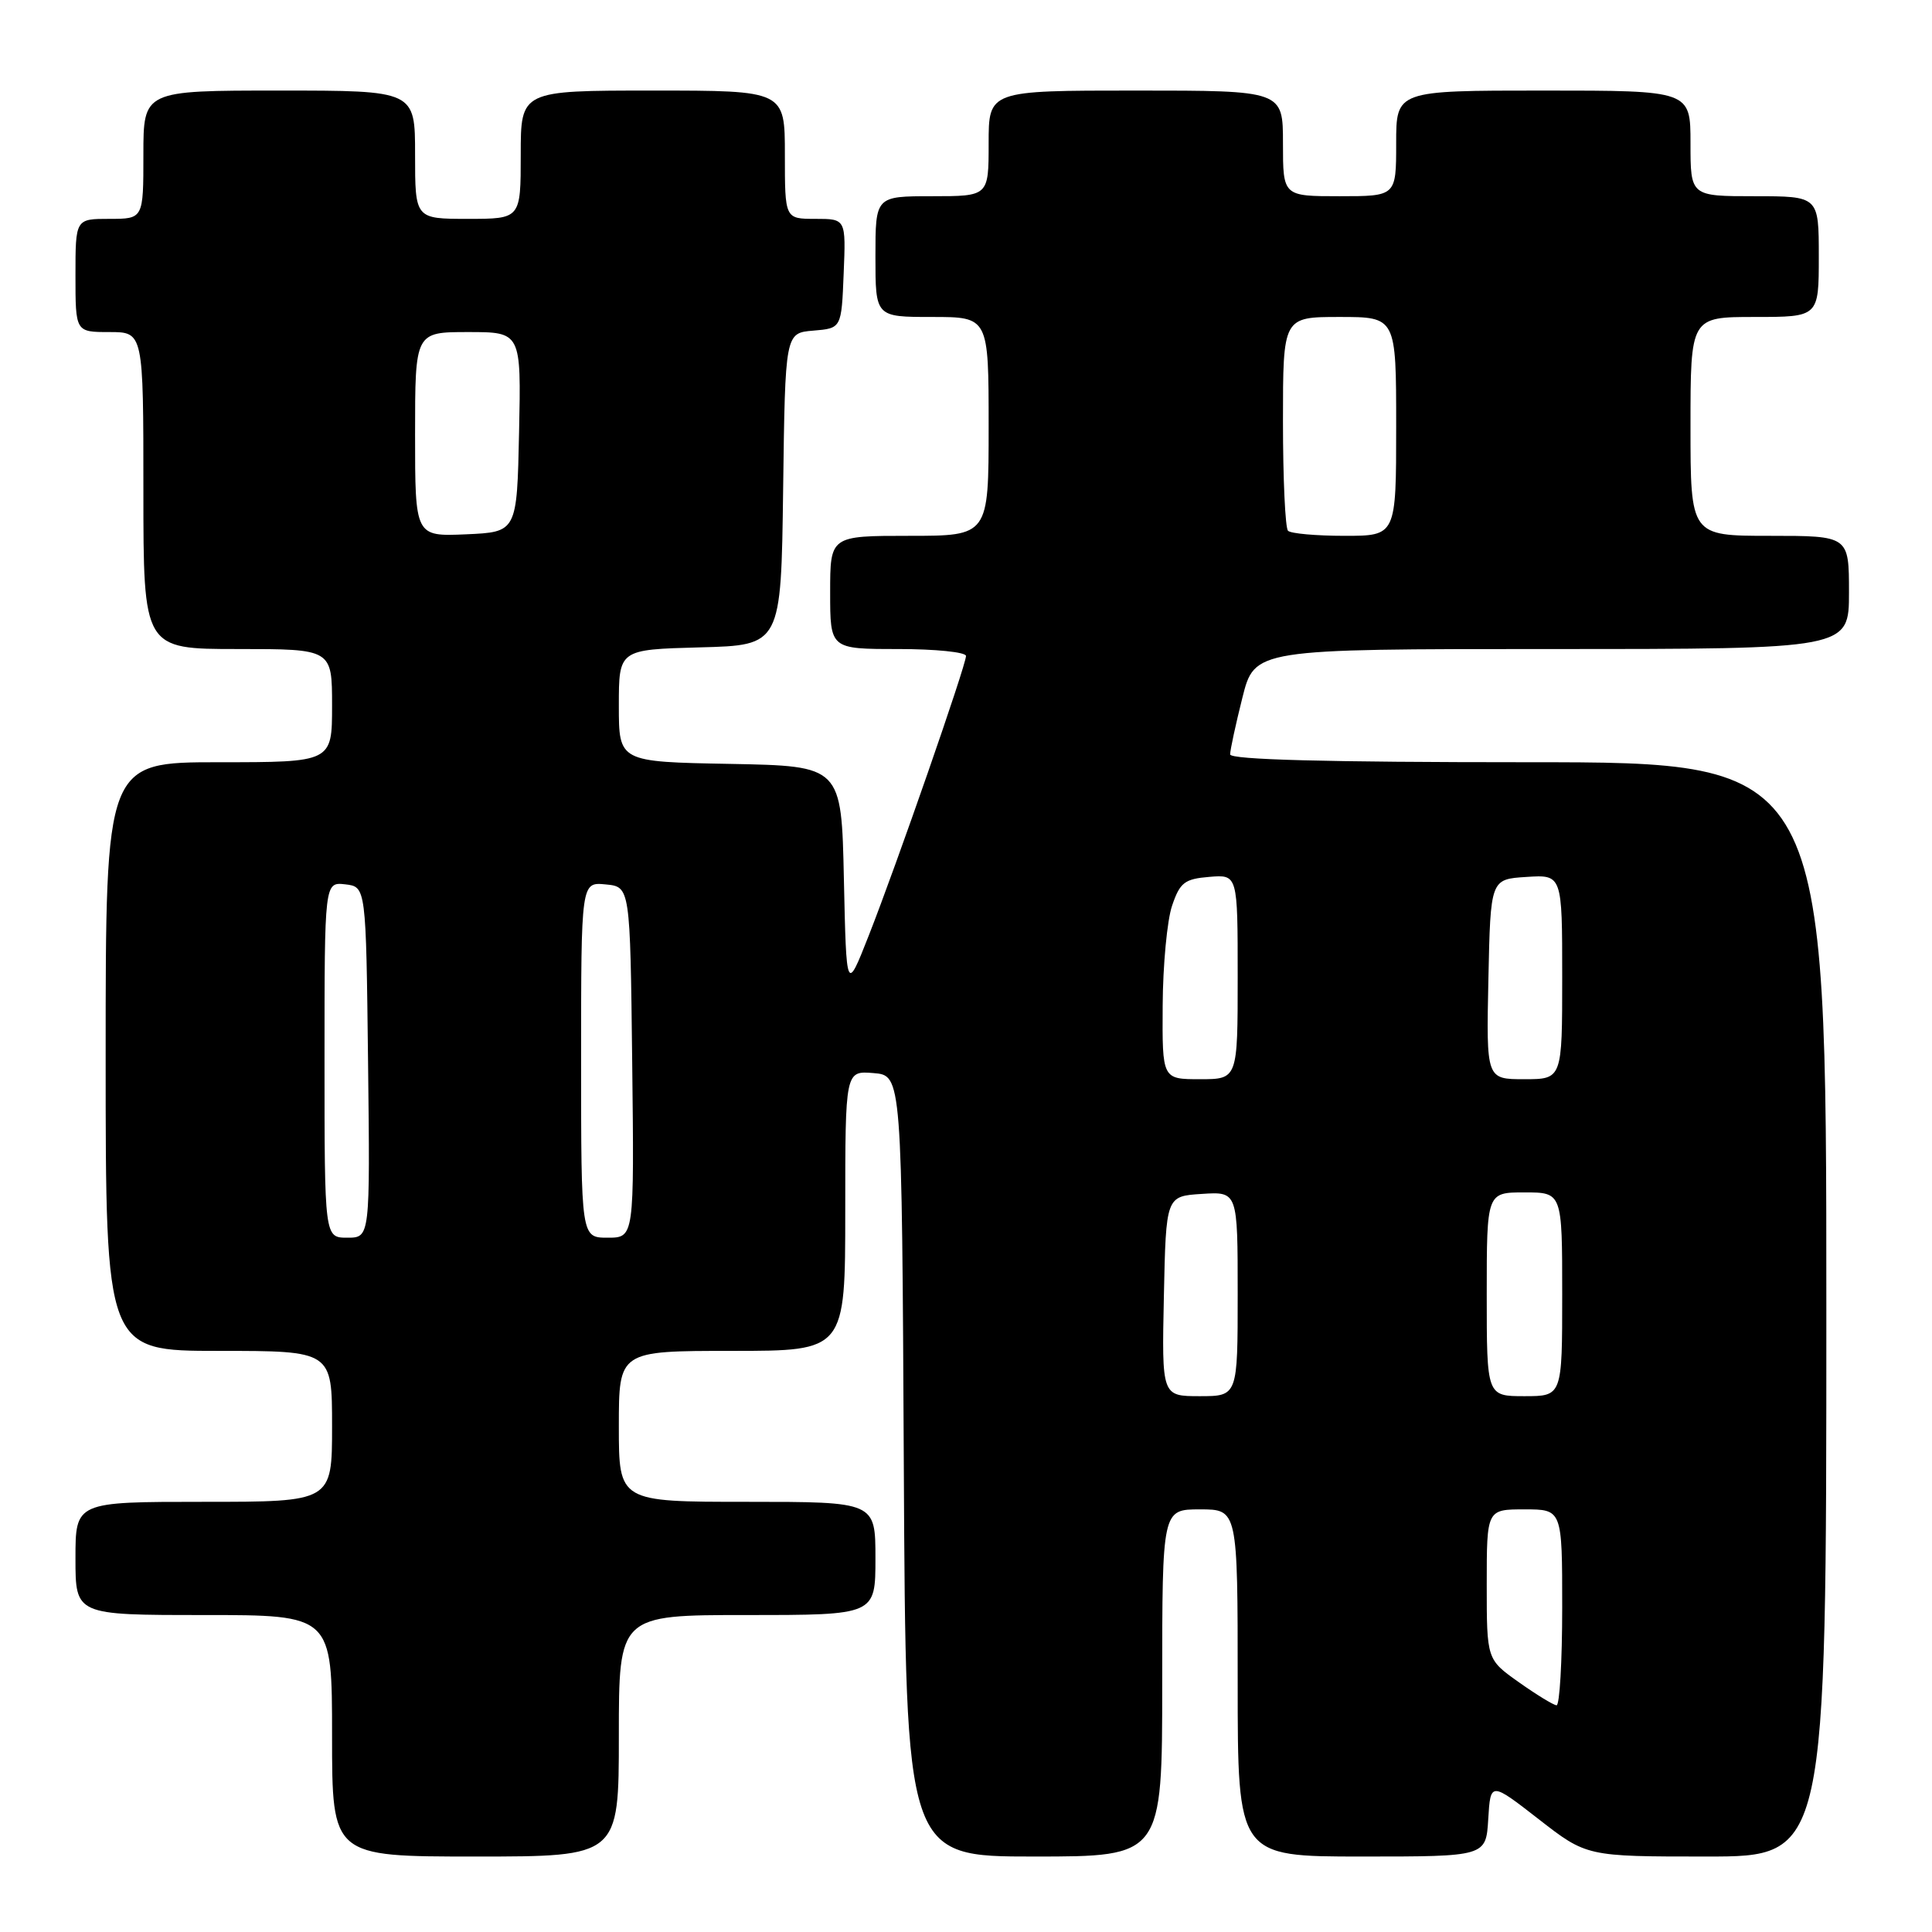<?xml version="1.0" encoding="UTF-8" standalone="no"?>
<!DOCTYPE svg PUBLIC "-//W3C//DTD SVG 1.1//EN" "http://www.w3.org/Graphics/SVG/1.1/DTD/svg11.dtd" >
<svg xmlns="http://www.w3.org/2000/svg" xmlns:xlink="http://www.w3.org/1999/xlink" version="1.1" viewBox="0 0 256 256">
 <g >
 <path fill="currentColor"
d=" M 82.00 230.00 C 82.00 214.00 82.00 214.00 99.00 214.00 C 116.00 214.00 116.00 214.00 116.00 206.50 C 116.00 199.00 116.00 199.00 99.00 199.00 C 82.00 199.00 82.00 199.00 82.00 189.00 C 82.00 179.00 82.00 179.00 97.00 179.00 C 112.00 179.00 112.00 179.00 112.00 160.44 C 112.00 141.88 112.00 141.88 115.75 142.19 C 119.50 142.50 119.50 142.50 119.76 194.25 C 120.02 246.00 120.02 246.00 137.01 246.00 C 154.00 246.00 154.00 246.00 154.00 223.00 C 154.00 200.00 154.00 200.00 159.00 200.00 C 164.00 200.00 164.00 200.00 164.00 223.00 C 164.00 246.00 164.00 246.00 180.45 246.00 C 196.90 246.00 196.90 246.00 197.20 241.04 C 197.50 236.09 197.50 236.09 203.87 241.04 C 210.24 246.00 210.24 246.00 226.12 246.00 C 242.00 246.00 242.00 246.00 242.00 173.50 C 242.00 101.00 242.00 101.00 202.50 101.00 C 175.71 101.00 163.00 100.66 163.00 99.96 C 163.00 99.38 163.73 96.01 164.62 92.46 C 166.24 86.00 166.24 86.00 205.62 86.00 C 245.00 86.00 245.00 86.00 245.00 78.50 C 245.00 71.00 245.00 71.00 234.50 71.00 C 224.00 71.00 224.00 71.00 224.00 56.50 C 224.00 42.00 224.00 42.00 232.50 42.00 C 241.00 42.00 241.00 42.00 241.00 34.00 C 241.00 26.00 241.00 26.00 232.50 26.00 C 224.00 26.00 224.00 26.00 224.00 19.00 C 224.00 12.00 224.00 12.00 204.50 12.00 C 185.00 12.00 185.00 12.00 185.00 19.00 C 185.00 26.00 185.00 26.00 177.50 26.00 C 170.00 26.00 170.00 26.00 170.00 19.00 C 170.00 12.00 170.00 12.00 150.50 12.00 C 131.00 12.00 131.00 12.00 131.00 19.00 C 131.00 26.00 131.00 26.00 123.50 26.00 C 116.00 26.00 116.00 26.00 116.00 34.00 C 116.00 42.00 116.00 42.00 123.50 42.00 C 131.00 42.00 131.00 42.00 131.00 56.50 C 131.00 71.00 131.00 71.00 120.50 71.00 C 110.00 71.00 110.00 71.00 110.00 78.50 C 110.00 86.00 110.00 86.00 119.00 86.00 C 123.95 86.00 128.00 86.41 128.00 86.92 C 128.00 88.15 118.78 114.66 115.10 124.00 C 112.15 131.50 112.15 131.50 111.82 116.50 C 111.50 101.50 111.50 101.50 96.75 101.22 C 82.00 100.95 82.00 100.95 82.00 93.51 C 82.00 86.07 82.00 86.07 92.75 85.78 C 103.50 85.50 103.50 85.50 103.77 64.81 C 104.04 44.12 104.04 44.12 107.77 43.81 C 111.50 43.50 111.50 43.50 111.79 36.25 C 112.09 29.00 112.09 29.00 108.04 29.00 C 104.00 29.00 104.00 29.00 104.00 20.50 C 104.00 12.00 104.00 12.00 86.50 12.00 C 69.00 12.00 69.00 12.00 69.00 20.50 C 69.00 29.00 69.00 29.00 62.00 29.00 C 55.00 29.00 55.00 29.00 55.00 20.50 C 55.00 12.00 55.00 12.00 37.00 12.00 C 19.00 12.00 19.00 12.00 19.00 20.50 C 19.00 29.00 19.00 29.00 14.50 29.00 C 10.00 29.00 10.00 29.00 10.00 36.50 C 10.00 44.00 10.00 44.00 14.50 44.00 C 19.00 44.00 19.00 44.00 19.00 65.00 C 19.00 86.00 19.00 86.00 31.50 86.00 C 44.00 86.00 44.00 86.00 44.00 93.50 C 44.00 101.00 44.00 101.00 29.00 101.00 C 14.00 101.00 14.00 101.00 14.00 140.00 C 14.00 179.00 14.00 179.00 29.00 179.00 C 44.00 179.00 44.00 179.00 44.00 189.00 C 44.00 199.00 44.00 199.00 27.00 199.00 C 10.00 199.00 10.00 199.00 10.00 206.50 C 10.00 214.00 10.00 214.00 27.00 214.00 C 44.00 214.00 44.00 214.00 44.00 230.00 C 44.00 246.00 44.00 246.00 63.00 246.00 C 82.00 246.00 82.00 246.00 82.00 230.00 Z  M 201.25 222.90 C 197.00 219.89 197.00 219.89 197.00 209.95 C 197.00 200.00 197.00 200.00 202.00 200.00 C 207.00 200.00 207.00 200.00 207.00 213.00 C 207.00 220.15 206.66 225.98 206.25 225.96 C 205.84 225.93 203.59 224.56 201.25 222.90 Z  M 154.22 171.75 C 154.50 158.50 154.50 158.50 159.25 158.20 C 164.00 157.89 164.00 157.89 164.00 171.45 C 164.00 185.00 164.00 185.00 158.97 185.00 C 153.94 185.00 153.94 185.00 154.22 171.75 Z  M 197.00 171.50 C 197.00 158.00 197.00 158.00 202.00 158.00 C 207.00 158.00 207.00 158.00 207.00 171.50 C 207.00 185.00 207.00 185.00 202.00 185.00 C 197.00 185.00 197.00 185.00 197.00 171.50 Z  M 43.00 140.43 C 43.00 116.87 43.00 116.87 45.75 117.18 C 48.50 117.50 48.50 117.50 48.77 140.75 C 49.04 164.00 49.04 164.00 46.02 164.00 C 43.00 164.00 43.00 164.00 43.00 140.43 Z  M 77.00 140.44 C 77.00 116.87 77.00 116.87 80.25 117.19 C 83.50 117.50 83.50 117.50 83.77 140.75 C 84.04 164.00 84.04 164.00 80.52 164.00 C 77.00 164.00 77.00 164.00 77.00 140.44 Z  M 154.06 133.25 C 154.09 127.89 154.65 121.92 155.31 120.00 C 156.35 116.93 156.97 116.46 160.25 116.19 C 164.00 115.88 164.00 115.88 164.00 129.44 C 164.00 143.00 164.00 143.00 159.00 143.00 C 154.00 143.00 154.00 143.00 154.06 133.25 Z  M 197.22 129.75 C 197.50 116.50 197.50 116.50 202.25 116.20 C 207.00 115.89 207.00 115.89 207.00 129.45 C 207.00 143.00 207.00 143.00 201.97 143.00 C 196.94 143.00 196.94 143.00 197.22 129.75 Z  M 55.00 57.55 C 55.00 44.00 55.00 44.00 62.03 44.00 C 69.06 44.00 69.06 44.00 68.78 57.25 C 68.50 70.50 68.50 70.50 61.75 70.80 C 55.00 71.09 55.00 71.09 55.00 57.55 Z  M 170.67 70.33 C 170.30 69.97 170.00 63.44 170.00 55.83 C 170.00 42.00 170.00 42.00 177.50 42.00 C 185.00 42.00 185.00 42.00 185.00 56.50 C 185.00 71.00 185.00 71.00 178.17 71.00 C 174.41 71.00 171.03 70.70 170.67 70.33 Z "/>
</g>
</svg>